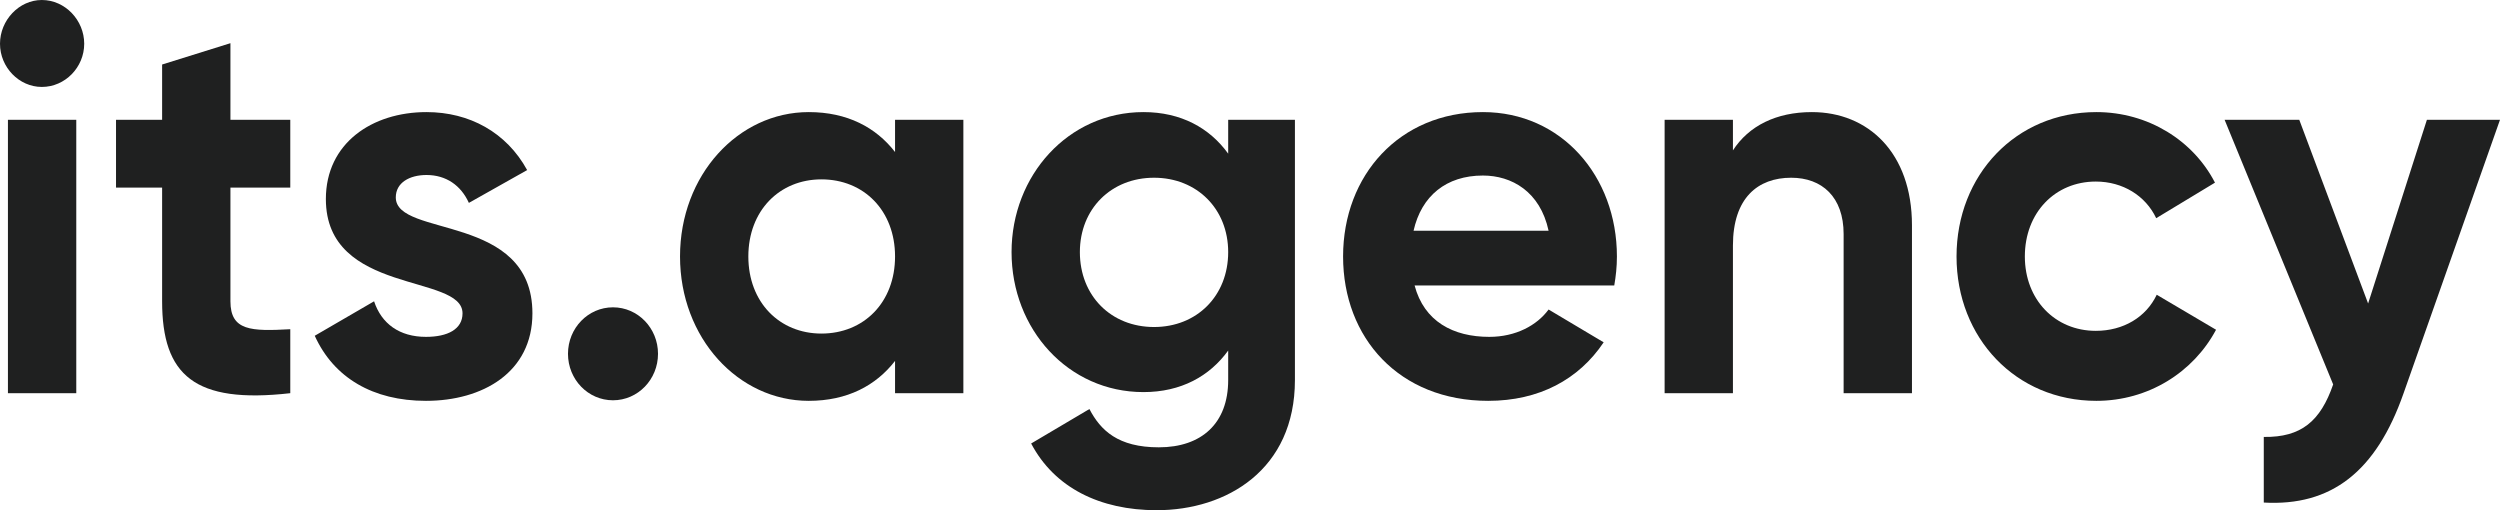 <svg width="98" height="20" viewBox="0 0 98 20" fill="none" xmlns="http://www.w3.org/2000/svg">
<path d="M1.64 3.408C2.554 3.408 3.301 2.637 3.301 1.715C3.301 0.793 2.554 0 1.64 0C0.747 0 0 0.793 0 1.715C0 2.637 0.747 3.408 1.64 3.408ZM0.311 15.413H2.99V4.695H0.311V15.413Z" fill="#1F2020"/>
<path d="M11.379 7.353V4.695H9.033V1.693L6.355 2.529V4.695H4.548V7.353H6.355V11.811C6.355 14.705 7.621 15.841 11.379 15.413V12.905C9.843 12.99 9.033 12.969 9.033 11.811V7.353H11.379Z" fill="#1F2020"/>
<path d="M15.515 7.738C15.515 7.16 16.055 6.86 16.719 6.86C17.487 6.86 18.069 7.267 18.38 7.953L20.664 6.667C19.854 5.188 18.401 4.394 16.719 4.394C14.581 4.394 12.774 5.616 12.774 7.803C12.774 11.576 18.131 10.718 18.131 12.283C18.131 12.905 17.549 13.205 16.698 13.205C15.66 13.205 14.954 12.69 14.664 11.811L12.338 13.162C13.086 14.812 14.622 15.713 16.698 15.713C18.92 15.713 20.871 14.598 20.871 12.283C20.871 8.339 15.515 9.325 15.515 7.738Z" fill="#1F2020"/>
<path d="M24.029 15.691C25.005 15.691 25.794 14.877 25.794 13.869C25.794 12.862 25.005 12.047 24.029 12.047C23.053 12.047 22.265 12.862 22.265 13.869C22.265 14.877 23.053 15.691 24.029 15.691Z" fill="#1F2020"/>
<path d="M35.086 4.695V5.959C34.338 4.995 33.217 4.394 31.702 4.394C28.94 4.394 26.657 6.86 26.657 10.054C26.657 13.248 28.94 15.713 31.702 15.713C33.217 15.713 34.338 15.113 35.086 14.148V15.413H37.764V4.695H35.086ZM32.2 13.076C30.56 13.076 29.335 11.854 29.335 10.054C29.335 8.253 30.56 7.031 32.2 7.031C33.861 7.031 35.086 8.253 35.086 10.054C35.086 11.854 33.861 13.076 32.2 13.076Z" fill="#1F2020"/>
<path d="M48.145 4.695V6.024C47.418 5.016 46.297 4.394 44.823 4.394C41.874 4.394 39.653 6.881 39.653 9.882C39.653 12.905 41.874 15.37 44.823 15.37C46.297 15.37 47.418 14.748 48.145 13.741V14.898C48.145 16.592 47.106 17.535 45.425 17.535C43.826 17.535 43.141 16.87 42.705 16.034L40.421 17.385C41.335 19.121 43.12 20 45.342 20C48.082 20 50.761 18.414 50.761 14.898V4.695H48.145ZM45.238 12.819C43.556 12.819 42.331 11.597 42.331 9.882C42.331 8.189 43.556 6.967 45.238 6.967C46.919 6.967 48.145 8.189 48.145 9.882C48.145 11.597 46.919 12.819 45.238 12.819Z" fill="#1F2020"/>
<path d="M55.452 11.19H63.279C63.342 10.825 63.383 10.461 63.383 10.054C63.383 6.902 61.203 4.394 58.13 4.394C54.871 4.394 52.649 6.86 52.649 10.054C52.649 13.248 54.85 15.713 58.338 15.713C60.331 15.713 61.888 14.877 62.864 13.419L60.705 12.133C60.248 12.755 59.418 13.205 58.38 13.205C56.968 13.205 55.826 12.604 55.452 11.19ZM55.411 9.046C55.722 7.674 56.698 6.881 58.13 6.881C59.252 6.881 60.373 7.503 60.705 9.046H55.411Z" fill="#1F2020"/>
<path d="M71.025 4.394C69.634 4.394 68.554 4.93 67.931 5.895V4.695H65.253V15.413H67.931V9.625C67.931 7.76 68.907 6.967 70.215 6.967C71.419 6.967 72.27 7.717 72.27 9.175V15.413H74.949V8.832C74.949 5.981 73.225 4.394 71.025 4.394Z" fill="#1F2020"/>
<path d="M82.177 15.713C84.211 15.713 85.976 14.598 86.869 12.926L84.544 11.554C84.128 12.433 83.236 12.969 82.156 12.969C80.557 12.969 79.374 11.747 79.374 10.054C79.374 8.339 80.557 7.117 82.156 7.117C83.215 7.117 84.108 7.674 84.523 8.553L86.827 7.16C85.976 5.509 84.211 4.394 82.177 4.394C79.021 4.394 76.696 6.86 76.696 10.054C76.696 13.248 79.021 15.713 82.177 15.713Z" fill="#1F2020"/>
<path d="M95.135 4.695L92.83 11.897L90.131 4.695H87.204L91.46 15.07C90.962 16.506 90.214 17.149 88.74 17.128V19.7C91.377 19.85 93.142 18.5 94.221 15.413L98 4.695H95.135Z" fill="#1F2020"/>
</svg>

